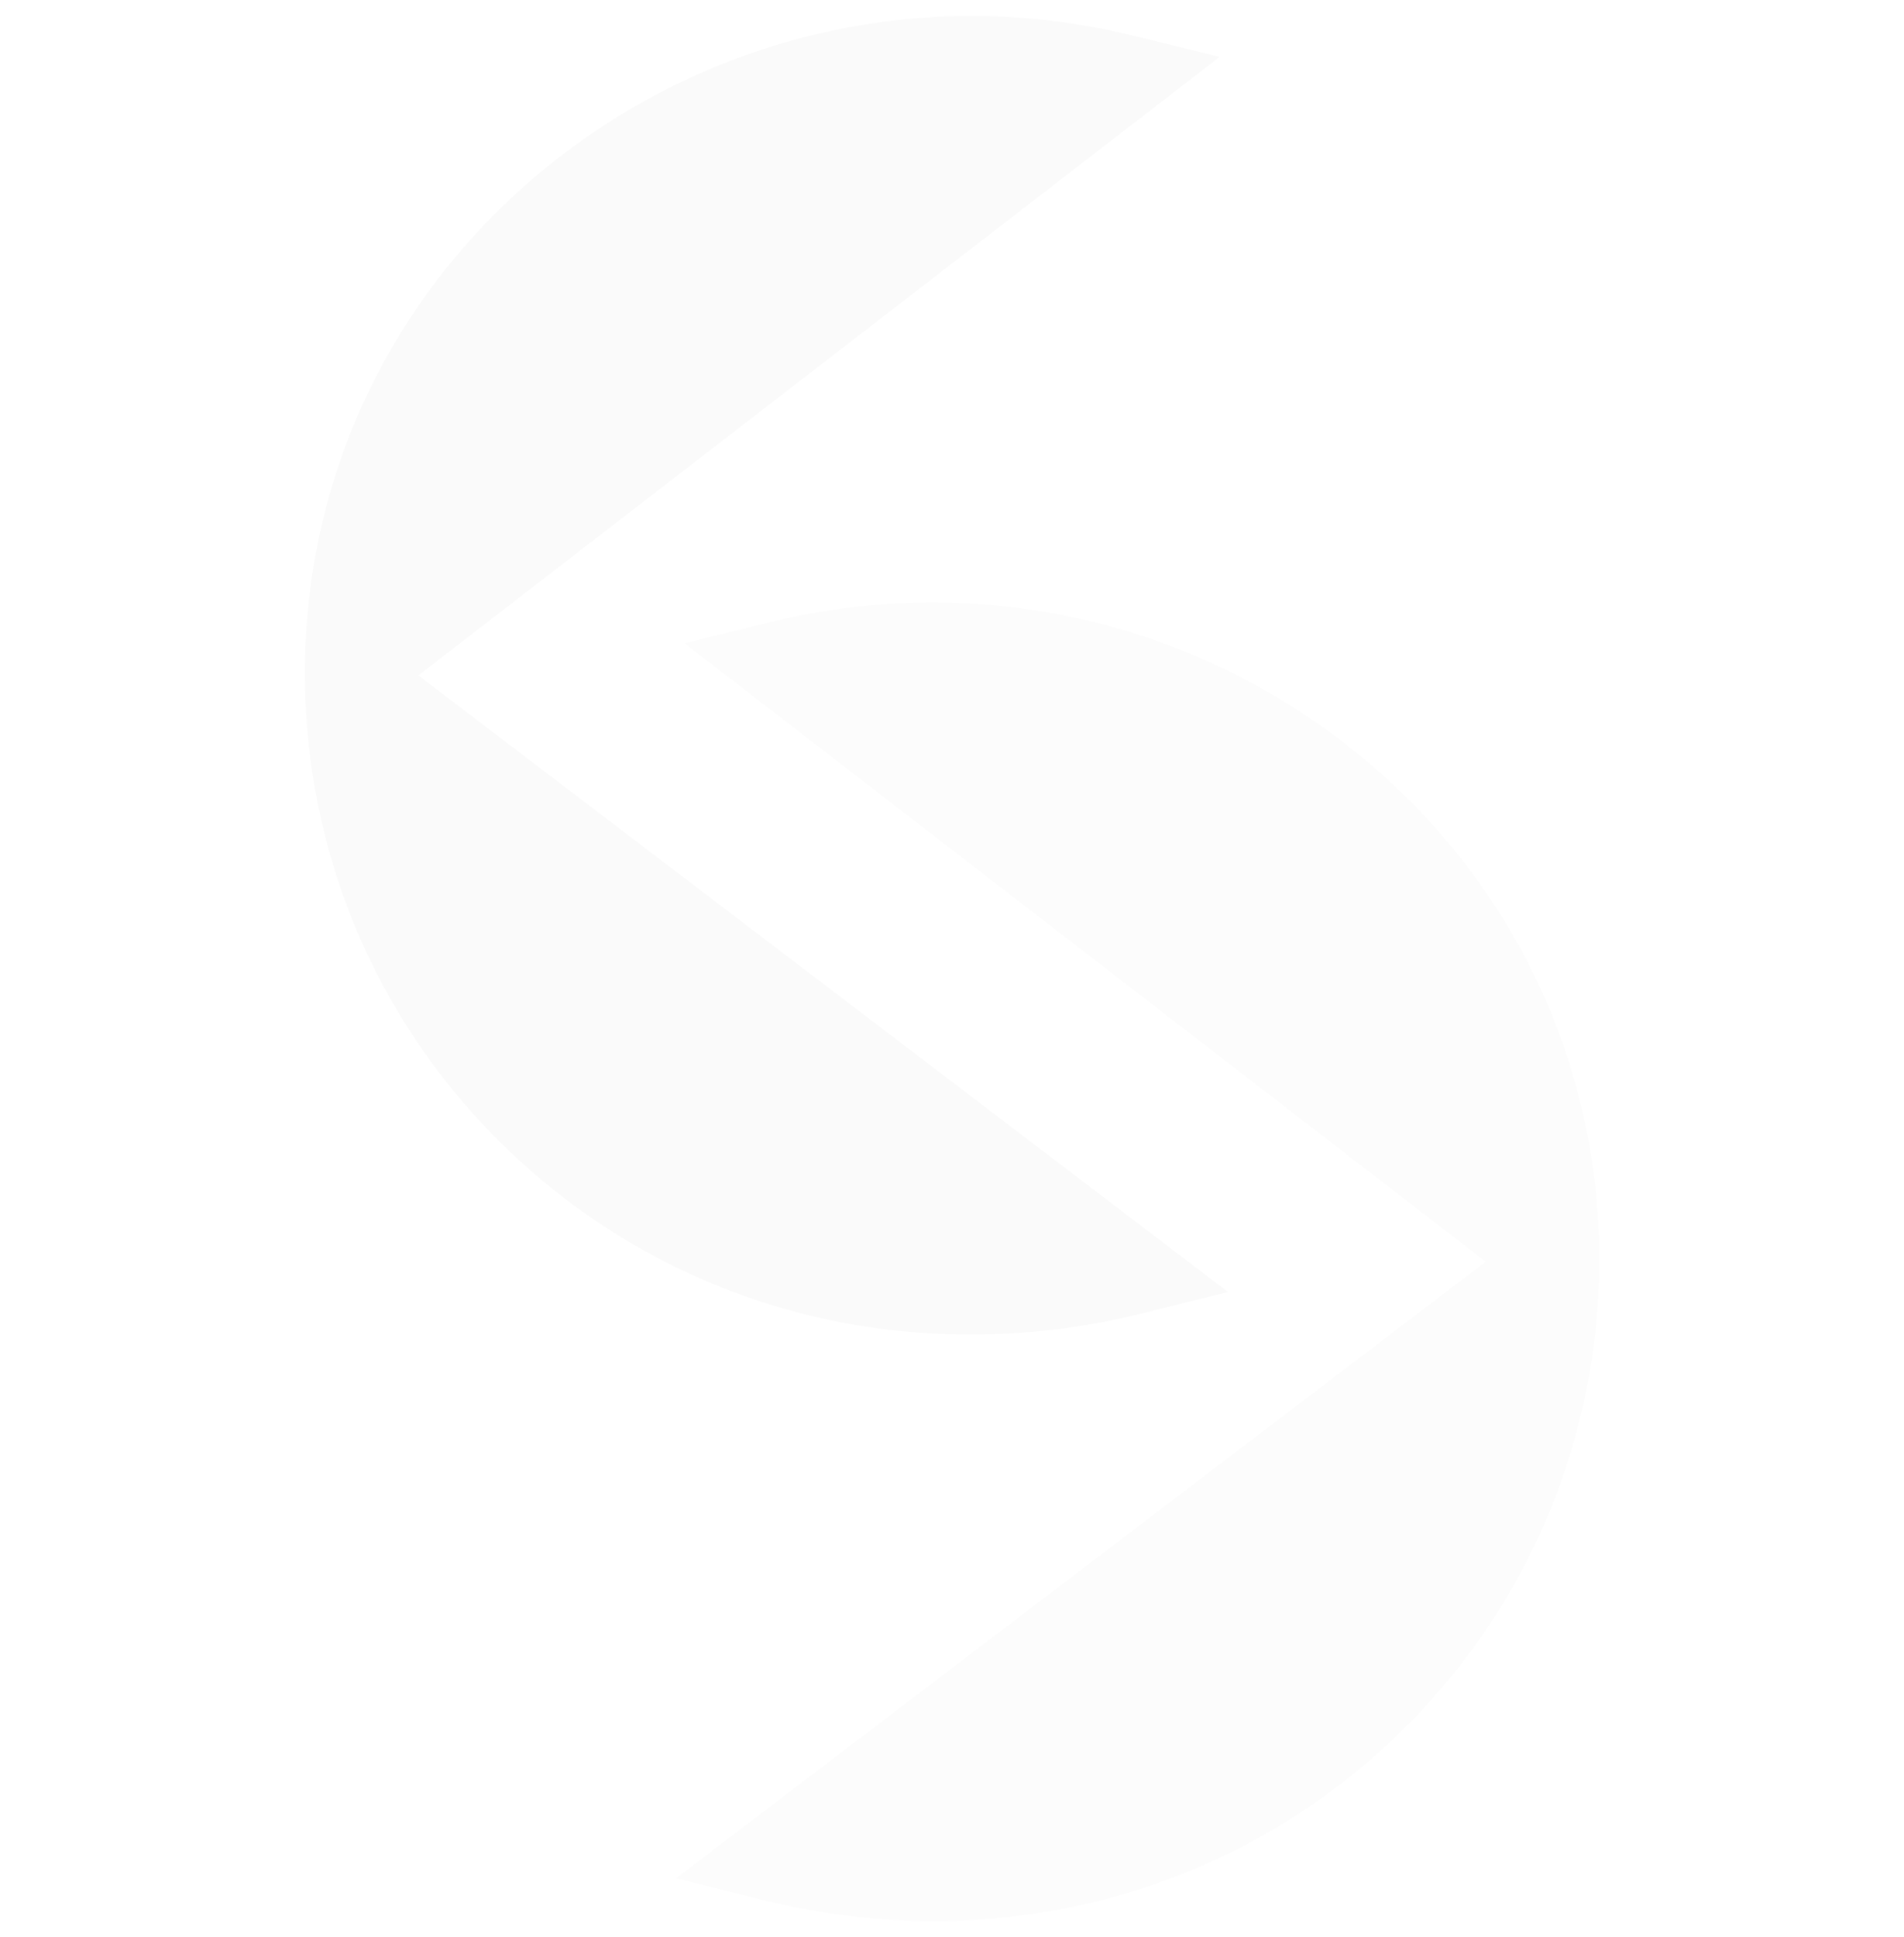 <?xml version="1.0" encoding="UTF-8"?>
<!DOCTYPE svg PUBLIC "-//W3C//DTD SVG 1.1//EN" "http://www.w3.org/Graphics/SVG/1.1/DTD/svg11.dtd">
<!-- Creator: CorelDRAW 2018 (64-Bit Evaluation Version) -->
<svg xmlns="http://www.w3.org/2000/svg" xml:space="preserve" width="119.062mm" height="121.059mm" version="1.1" style="shape-rendering:geometricPrecision; text-rendering:geometricPrecision; image-rendering:optimizeQuality; fill-rule:evenodd; clip-rule:evenodd"
     viewBox="0 0 168.35 171.18"
     xmlns:xlink="http://www.w3.org/1999/xlink">
 <defs>
  <style type="text/css">
   <![CDATA[
    .str0 {stroke:none;stroke-width:2.83;stroke-miterlimit:22.926}
    .fil0 {fill:none}
    .fil2 {fill:#00000; opacity:0.021}
    .fil1 {fill:#00000; opacity:0.015}
   ]]>
  </style>
 </defs>
    <g id="Layer_x0020_1">
        <g id="_2161426273280">
   <circle class="fil0" cx="84.18" cy="85.59" r="84.18"/>
            <g>
    <path class="fil2 str0" d="M36.99 59.69l71.59 54.49 -7.68 1.91c-20.65,5.13 -42.17,-0.42 -57.18,-15.65 -10.75,-10.9 -16.7,-25.41 -16.76,-40.71 -0.15,-38.3 36.41,-65.62 73.23,-56.58l7.65 1.88 -70.85 54.66z"/>
                <path class="fil1 str0" d="M131.37 111.51l-70.85 -54.66 7.65 -1.88c36.82,-9.04 73.39,18.28 73.23,56.58 -0.06,15.31 -6.01,29.81 -16.76,40.72 -15.01,15.23 -36.53,20.77 -57.18,15.64l-7.69 -1.91 71.59 -54.49z"/>
   </g>
  </g>
 </g>
</svg>
